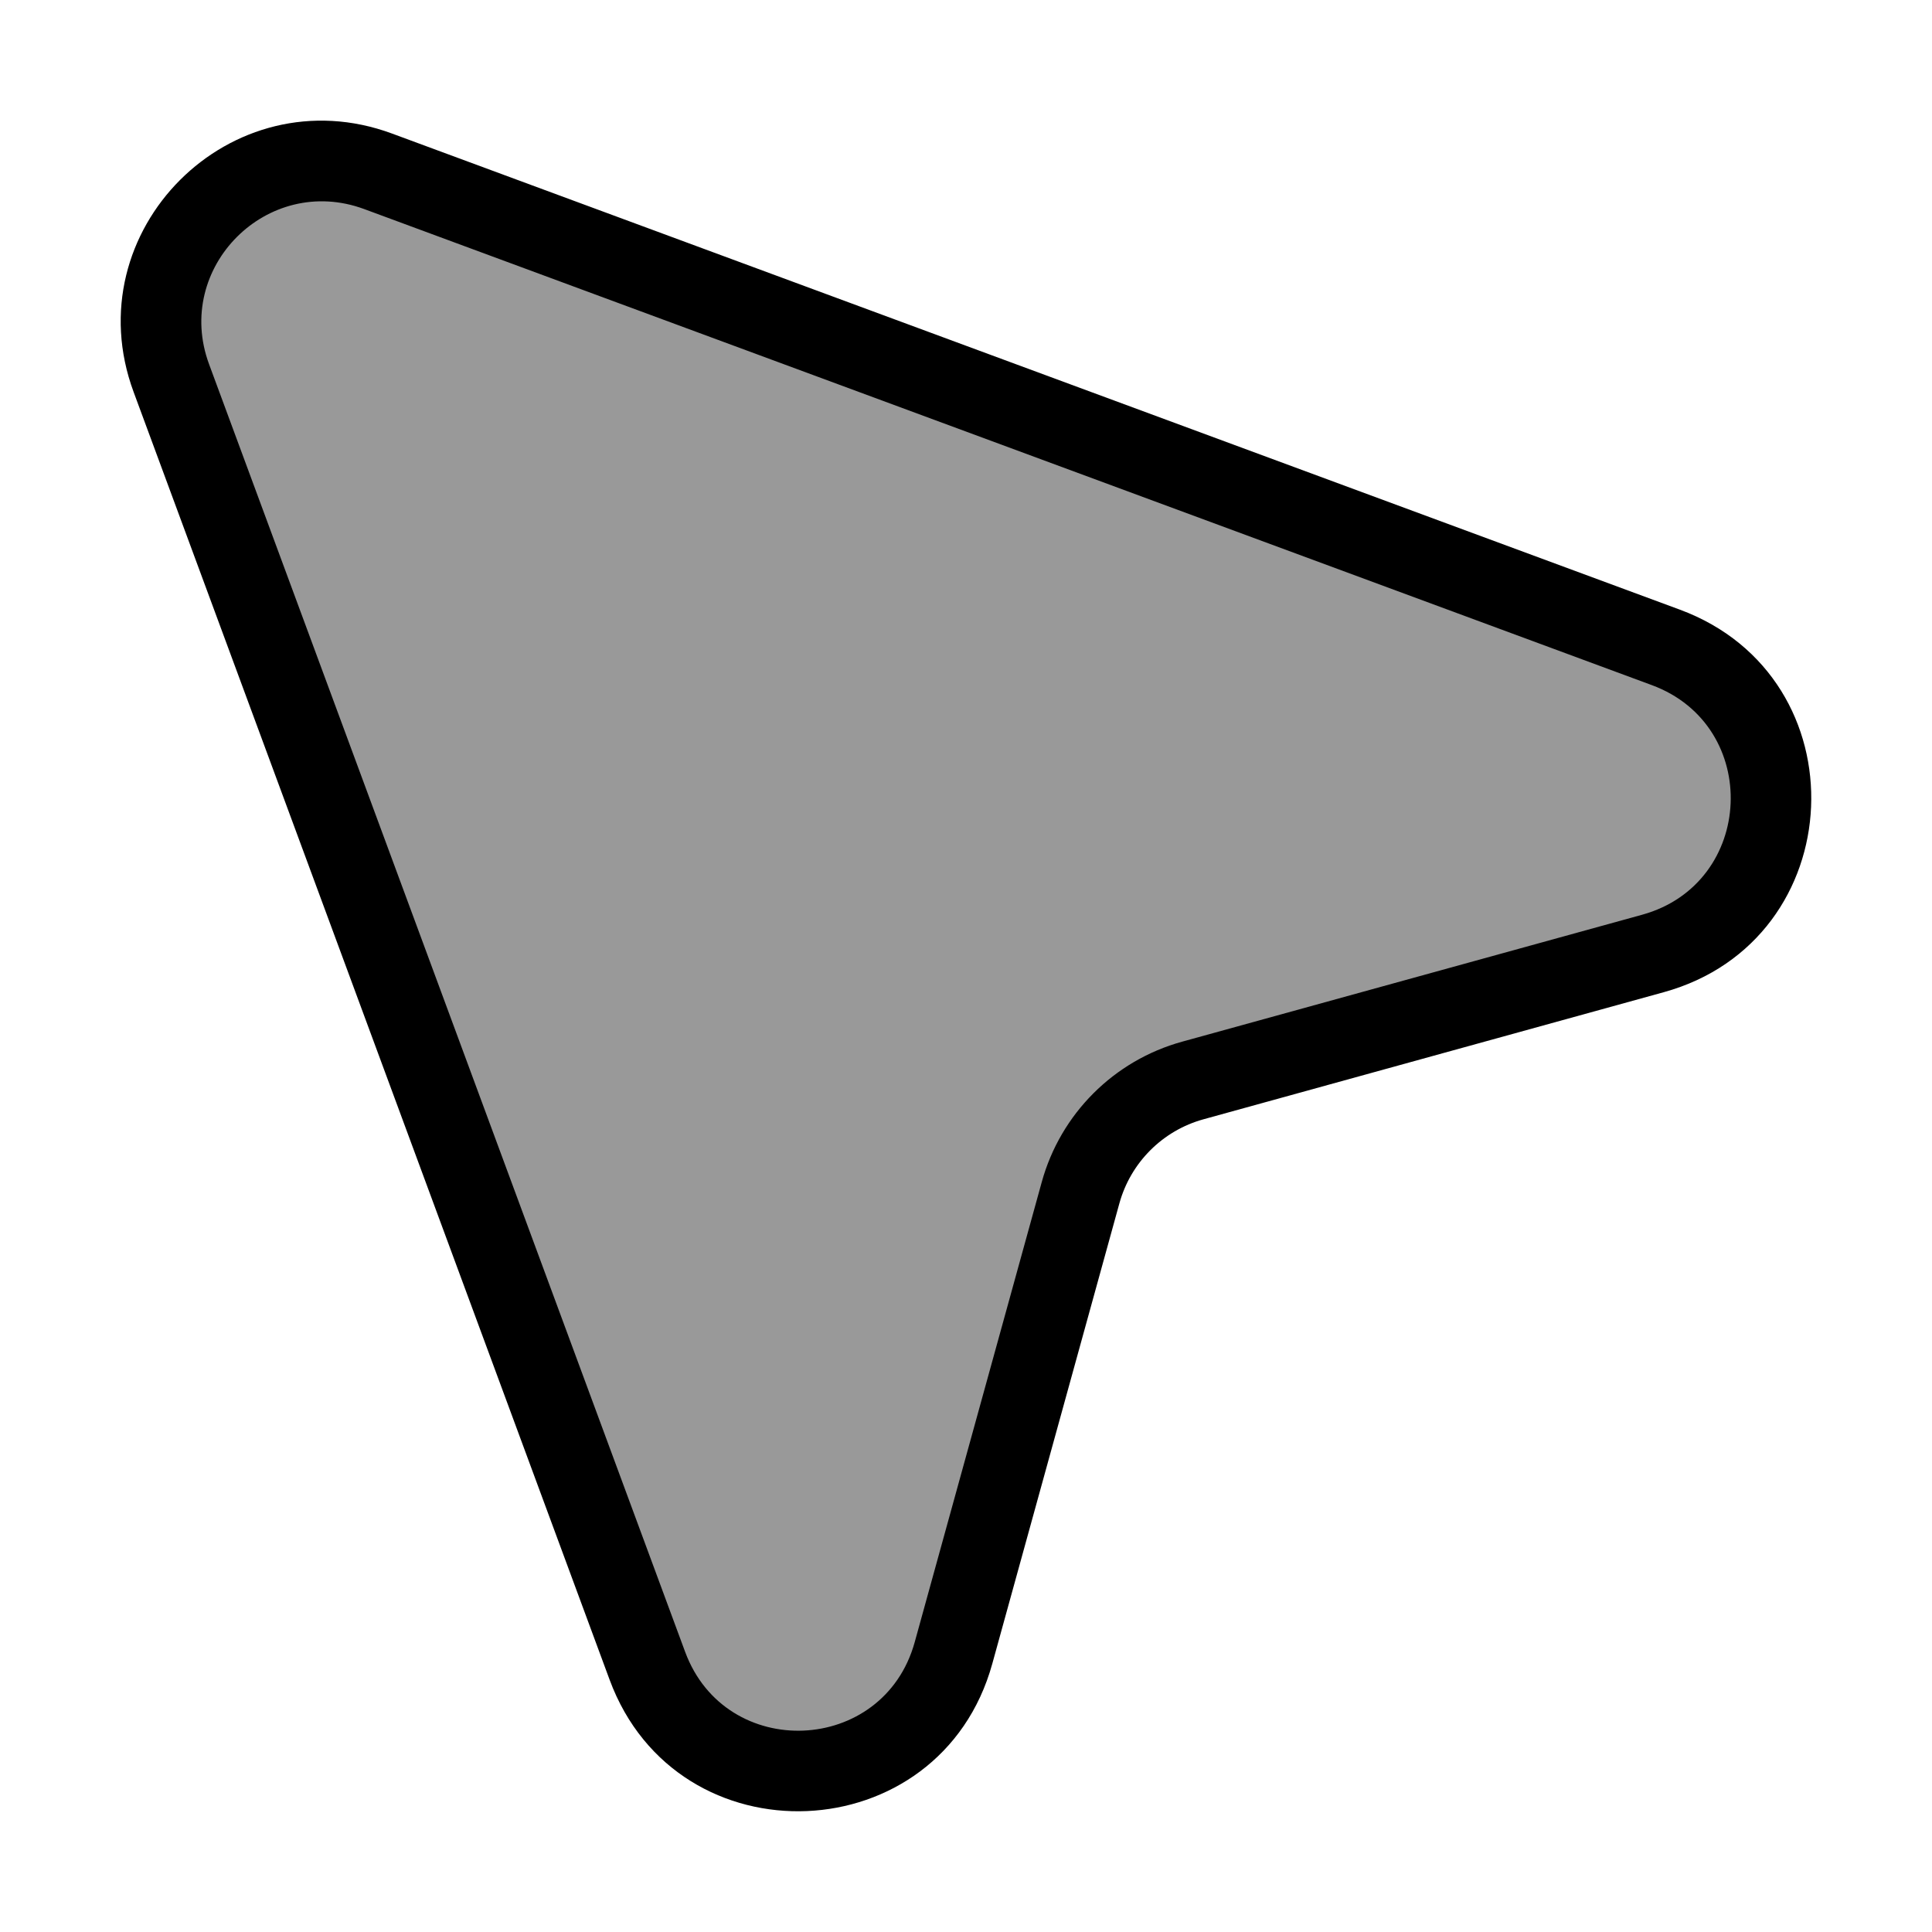 <svg width="24" height="24" viewBox="0 0 24 24" fill="none" xmlns="http://www.w3.org/2000/svg">
<path opacity="0.4" d="M2.128 4.697C1.536 3.095 3.095 1.536 4.697 2.128L20.694 8.042C22.515 8.715 22.404 11.328 20.532 11.845L14.818 13.422C14.14 13.609 13.61 14.139 13.422 14.817L11.845 20.533C11.328 22.404 8.715 22.515 8.042 20.694L2.128 4.697Z" fill="#000"/>
<path fill-rule="evenodd" clip-rule="evenodd" d="M1.66 4.87C0.919 2.868 2.868 0.919 4.87 1.659L20.867 7.573C23.144 8.415 23.006 11.681 20.666 12.326L14.951 13.904C14.442 14.044 14.045 14.442 13.905 14.95L12.327 20.666C11.681 23.006 8.415 23.144 7.573 20.867L1.66 4.87ZM4.524 2.597C3.322 2.153 2.153 3.322 2.597 4.524L8.511 20.52C9.016 21.886 10.975 21.803 11.363 20.399L12.941 14.684C13.175 13.836 13.837 13.174 14.685 12.94L20.4 11.363C21.803 10.975 21.886 9.016 20.52 8.511L4.524 2.597Z" fill="#000"/>
</svg>
